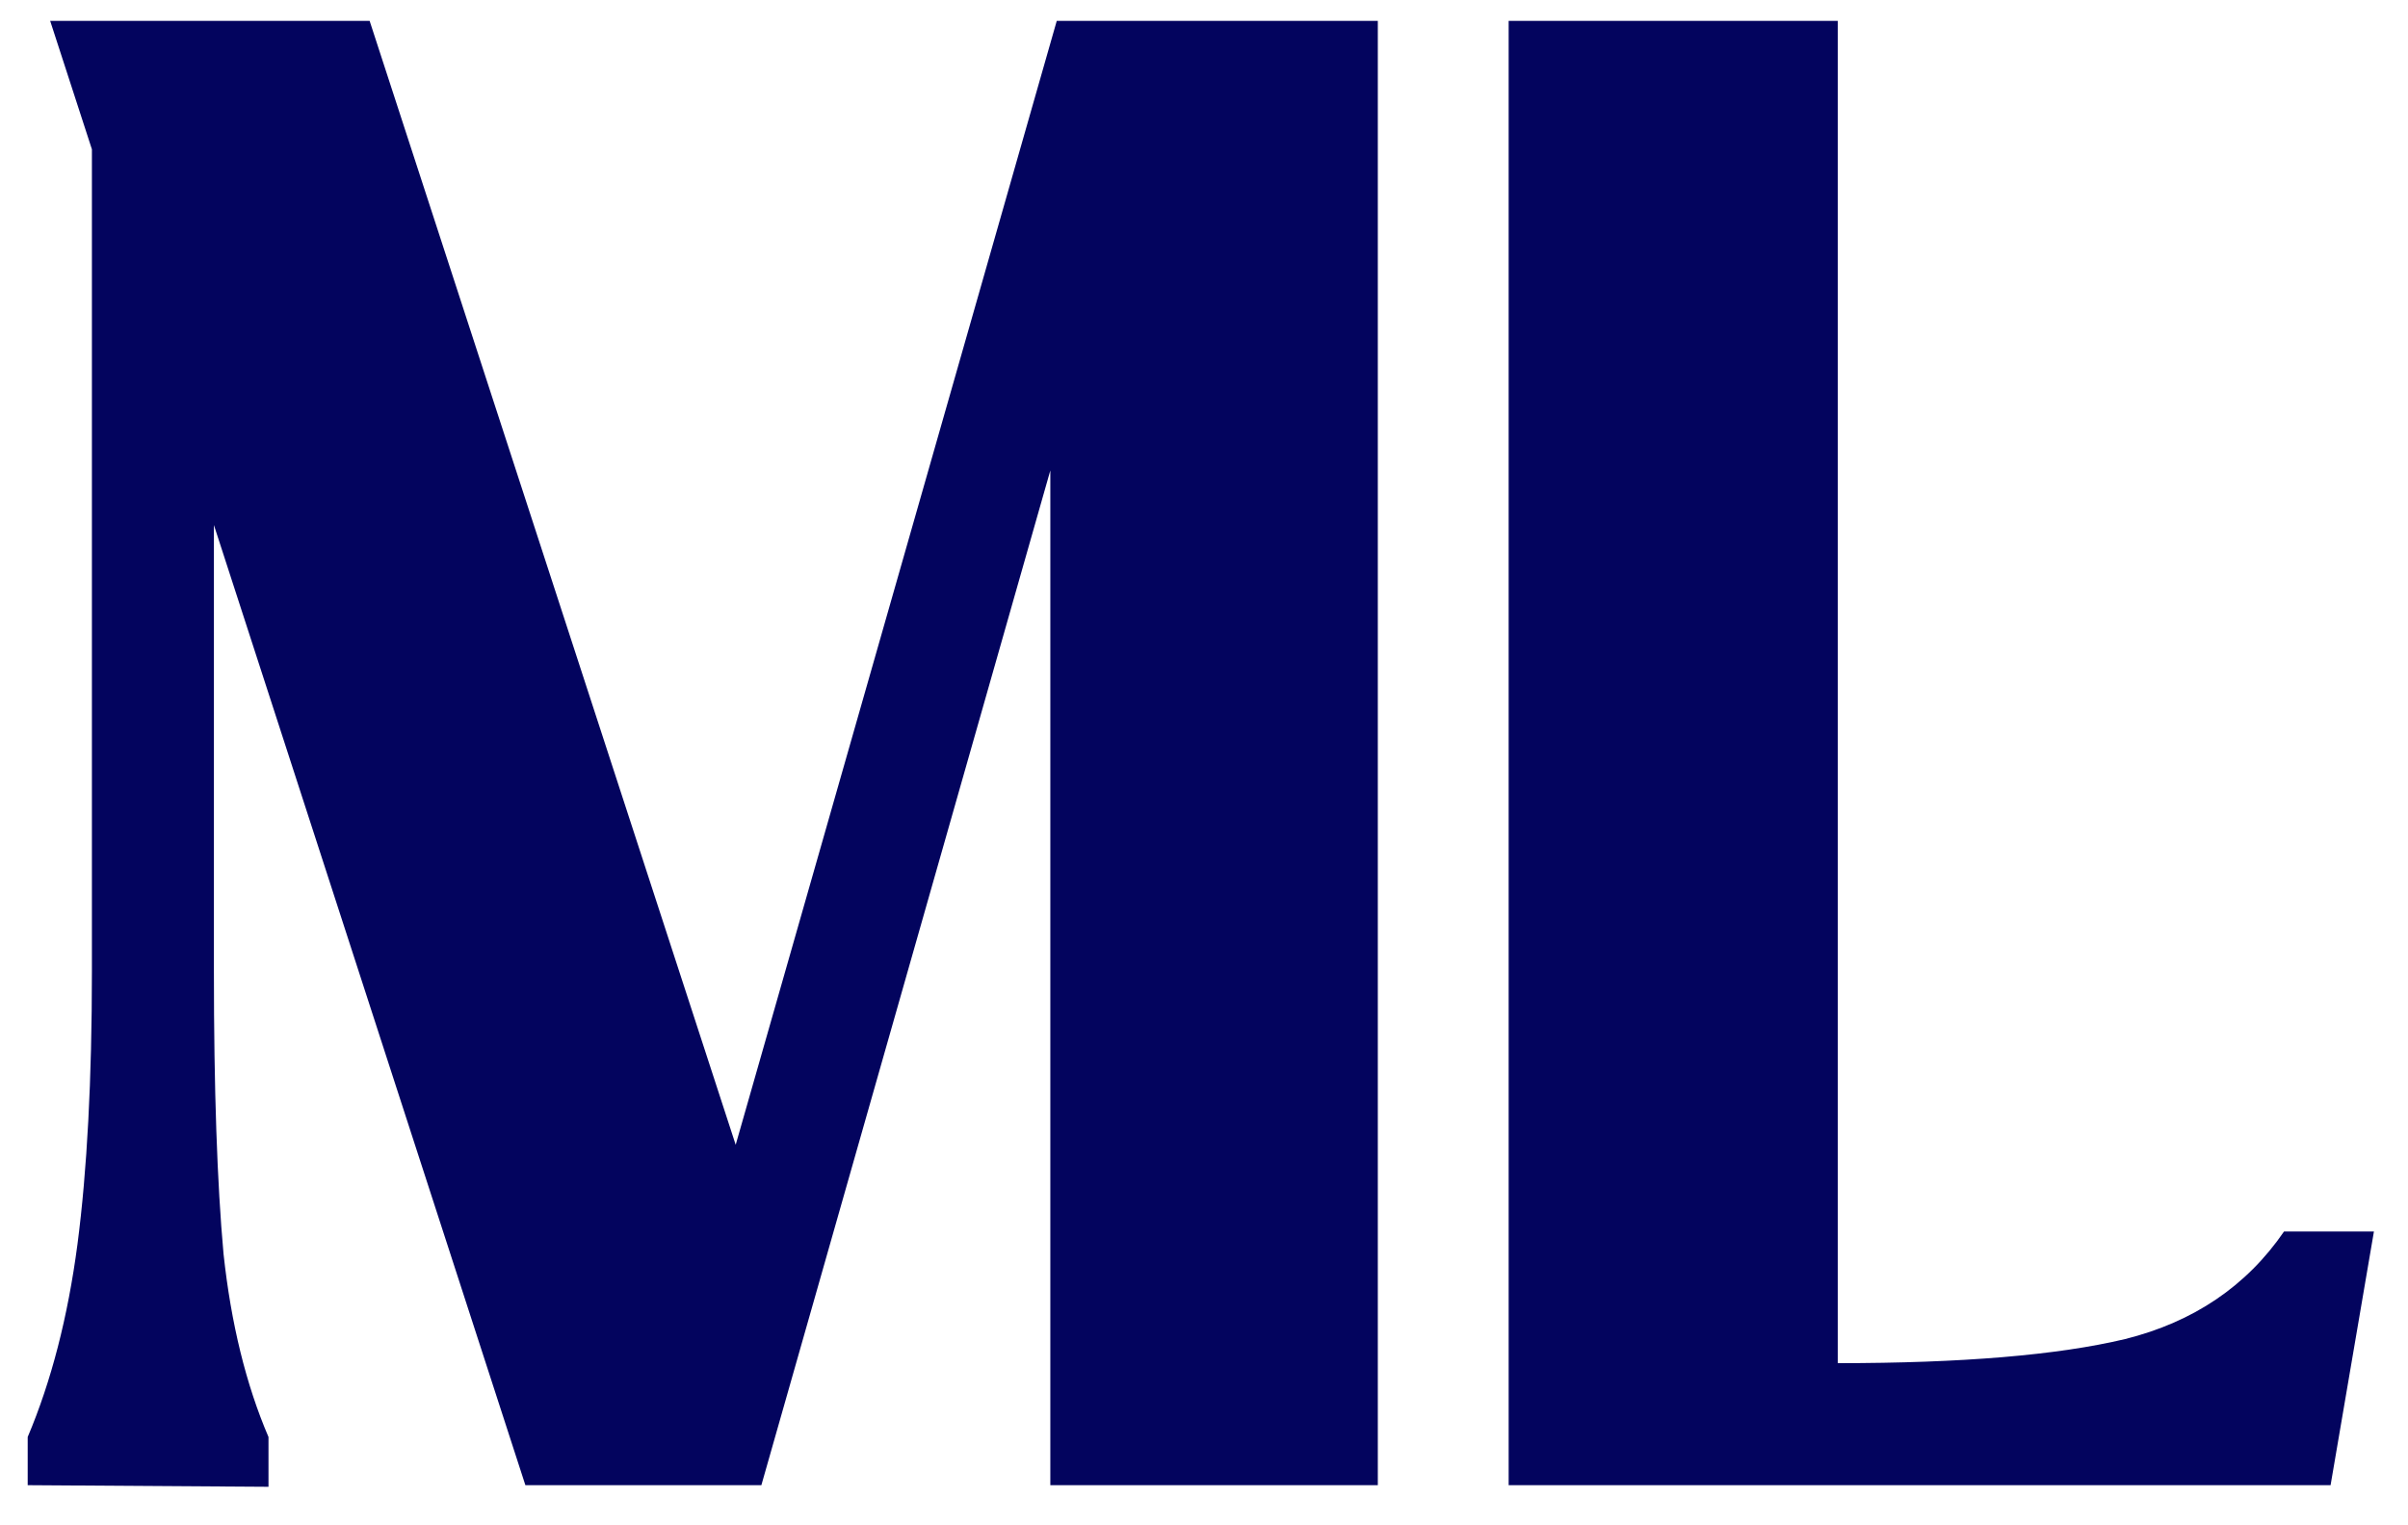 <svg width="60" height="38" viewBox="0 0 60 38" fill="none" xmlns="http://www.w3.org/2000/svg">
<path d="M26.331 0.52H34.331V37H26.171V11.72L18.971 37H13.091L5.33 13.08V24.2C5.33 27.133 5.41 29.48 5.57 31.24C5.757 32.973 6.13 34.493 6.69 35.8V37.04L0.69 37V35.8C1.277 34.413 1.69 32.813 1.93 31C2.17 29.16 2.29 26.893 2.29 24.2V3.72L1.25 0.52H9.21L18.331 28.52L26.331 0.52ZM59.151 30.68L58.071 37H37.591V0.52H45.791V33.96C48.884 33.96 51.271 33.76 52.951 33.36C54.658 32.933 55.978 32.04 56.911 30.68H59.151Z" fill="#03045E"/>
</svg>
